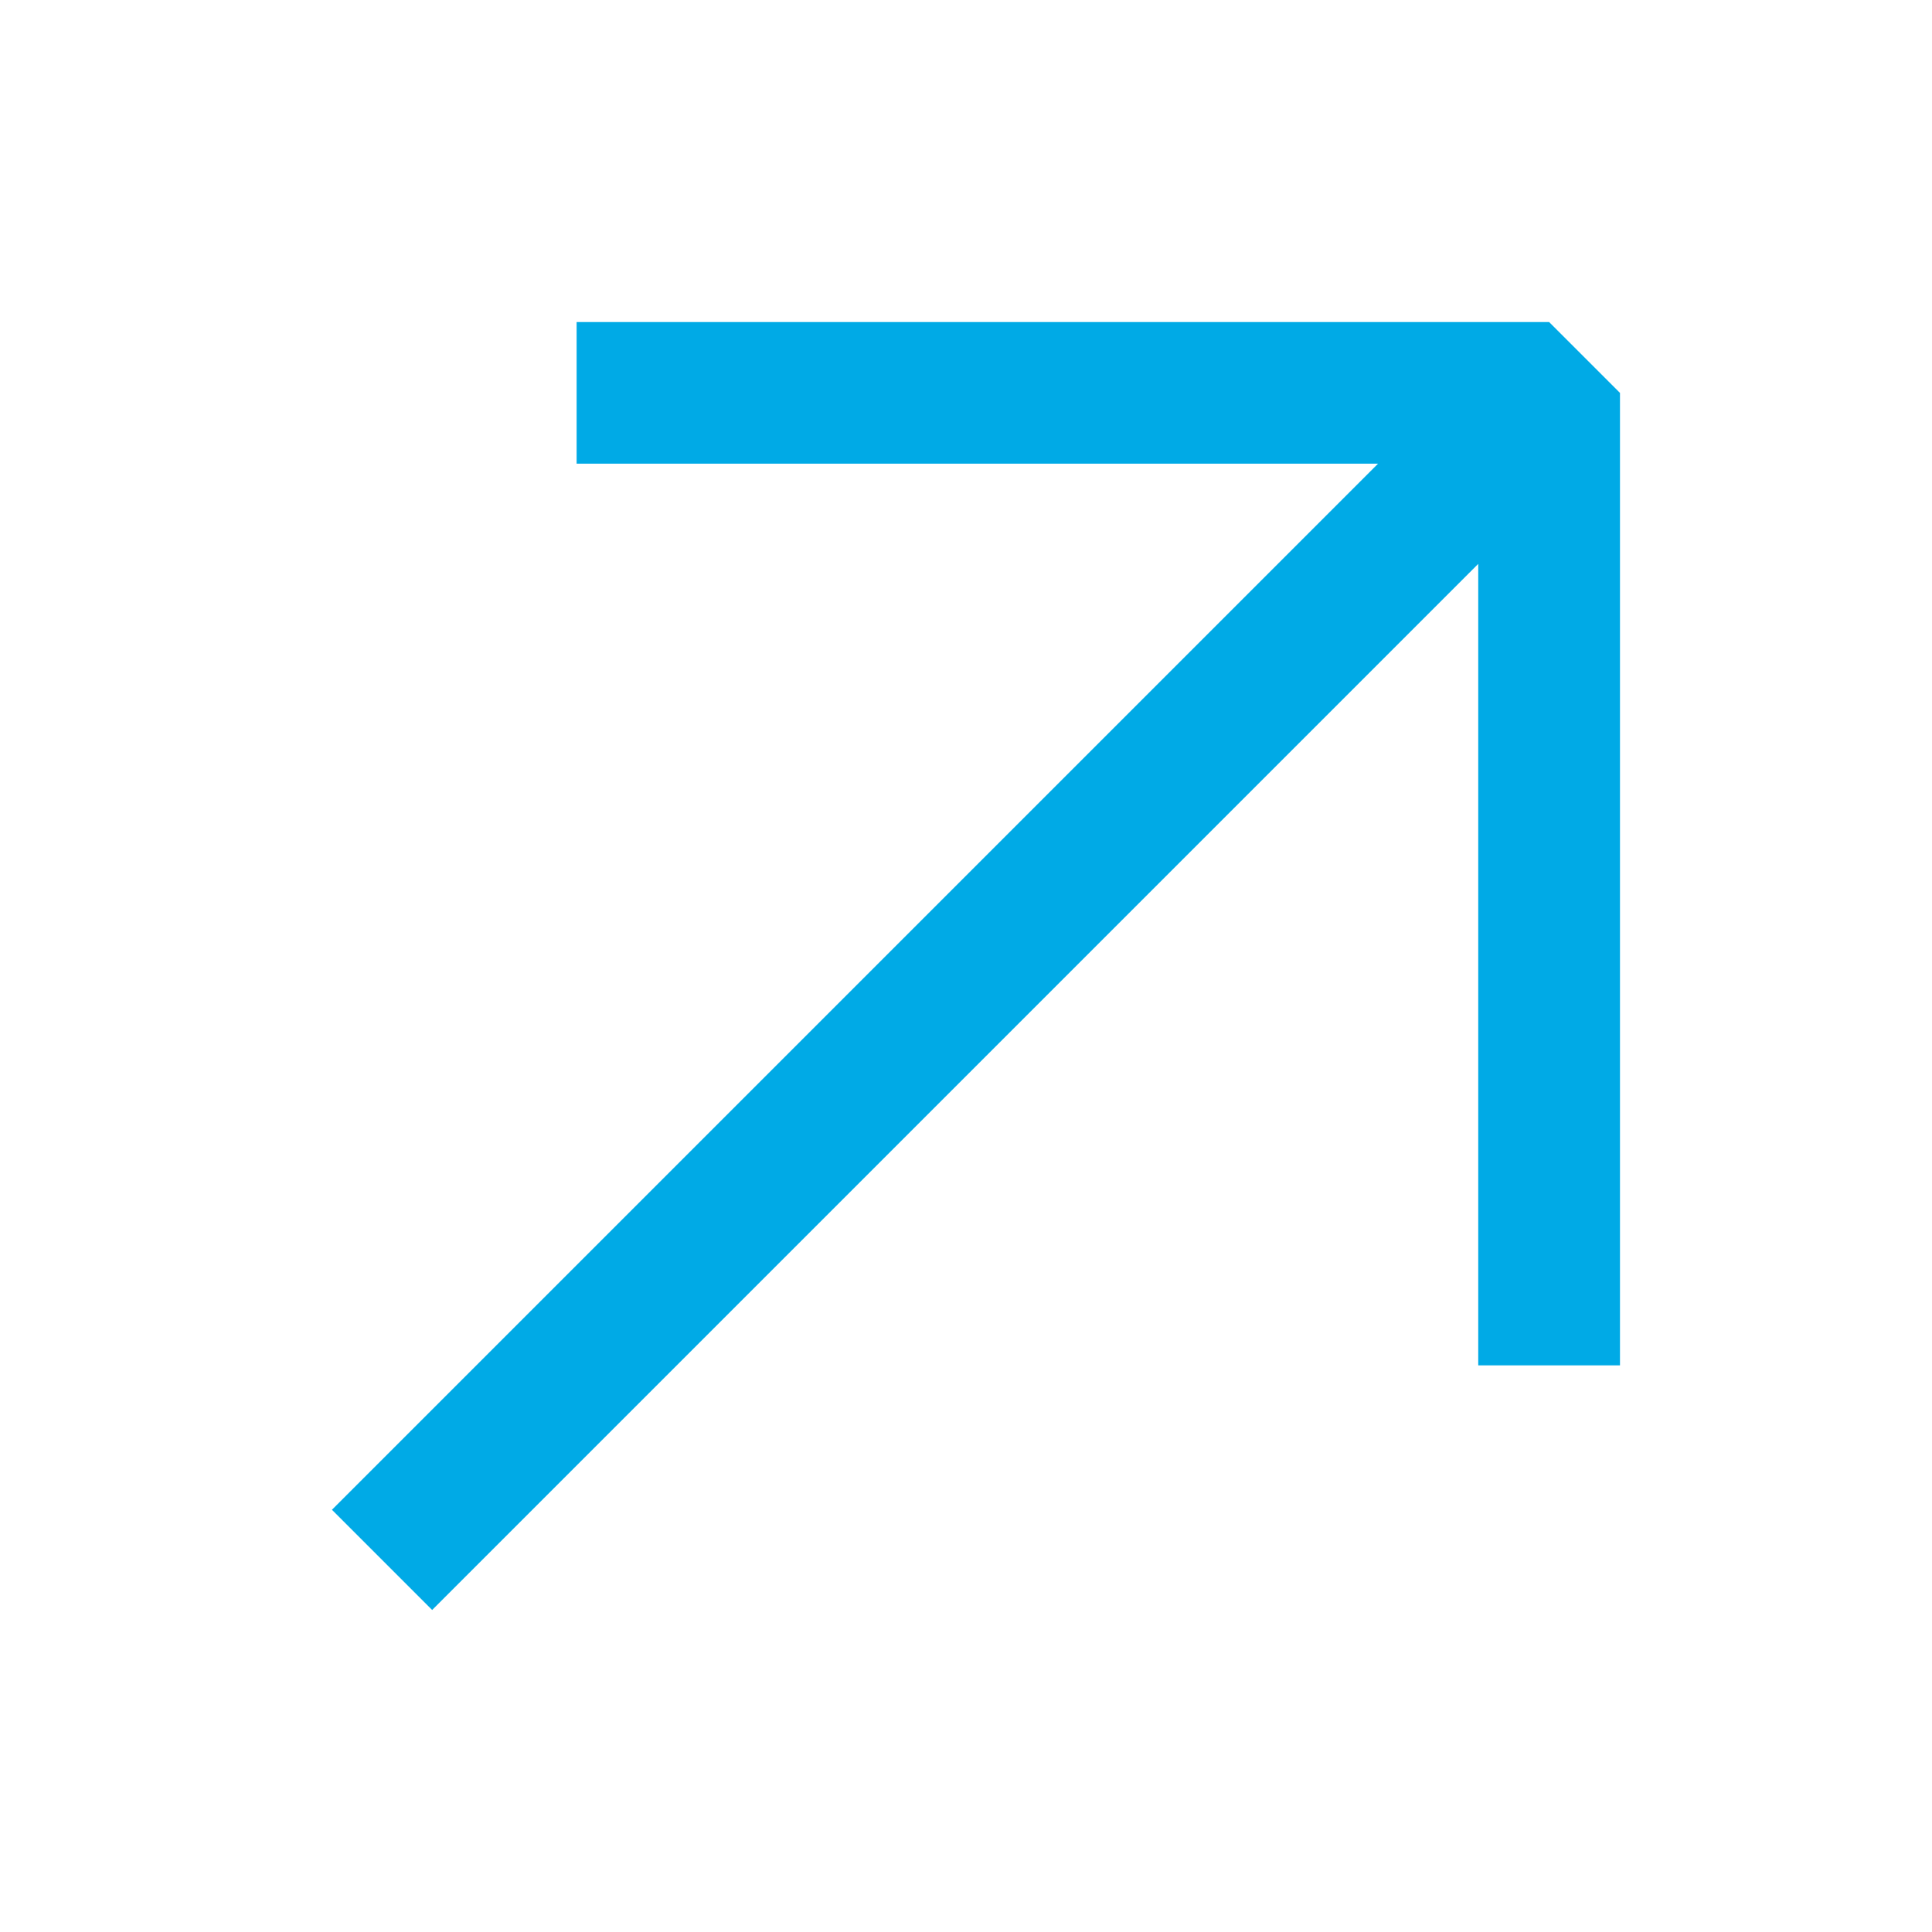 <svg width="22" height="22" viewBox="0 0 22 22" fill="none" xmlns="http://www.w3.org/2000/svg">
<g id="Icon">
<path id="Icon_2" fill-rule="evenodd" clip-rule="evenodd" d="M15.692 5.28H6.566V3.667H17.64L18.447 4.474V15.548H16.833V6.421L4.921 18.333L3.78 17.192L15.692 5.28Z" fill="#00AAE6"/>
</g>
</svg>
